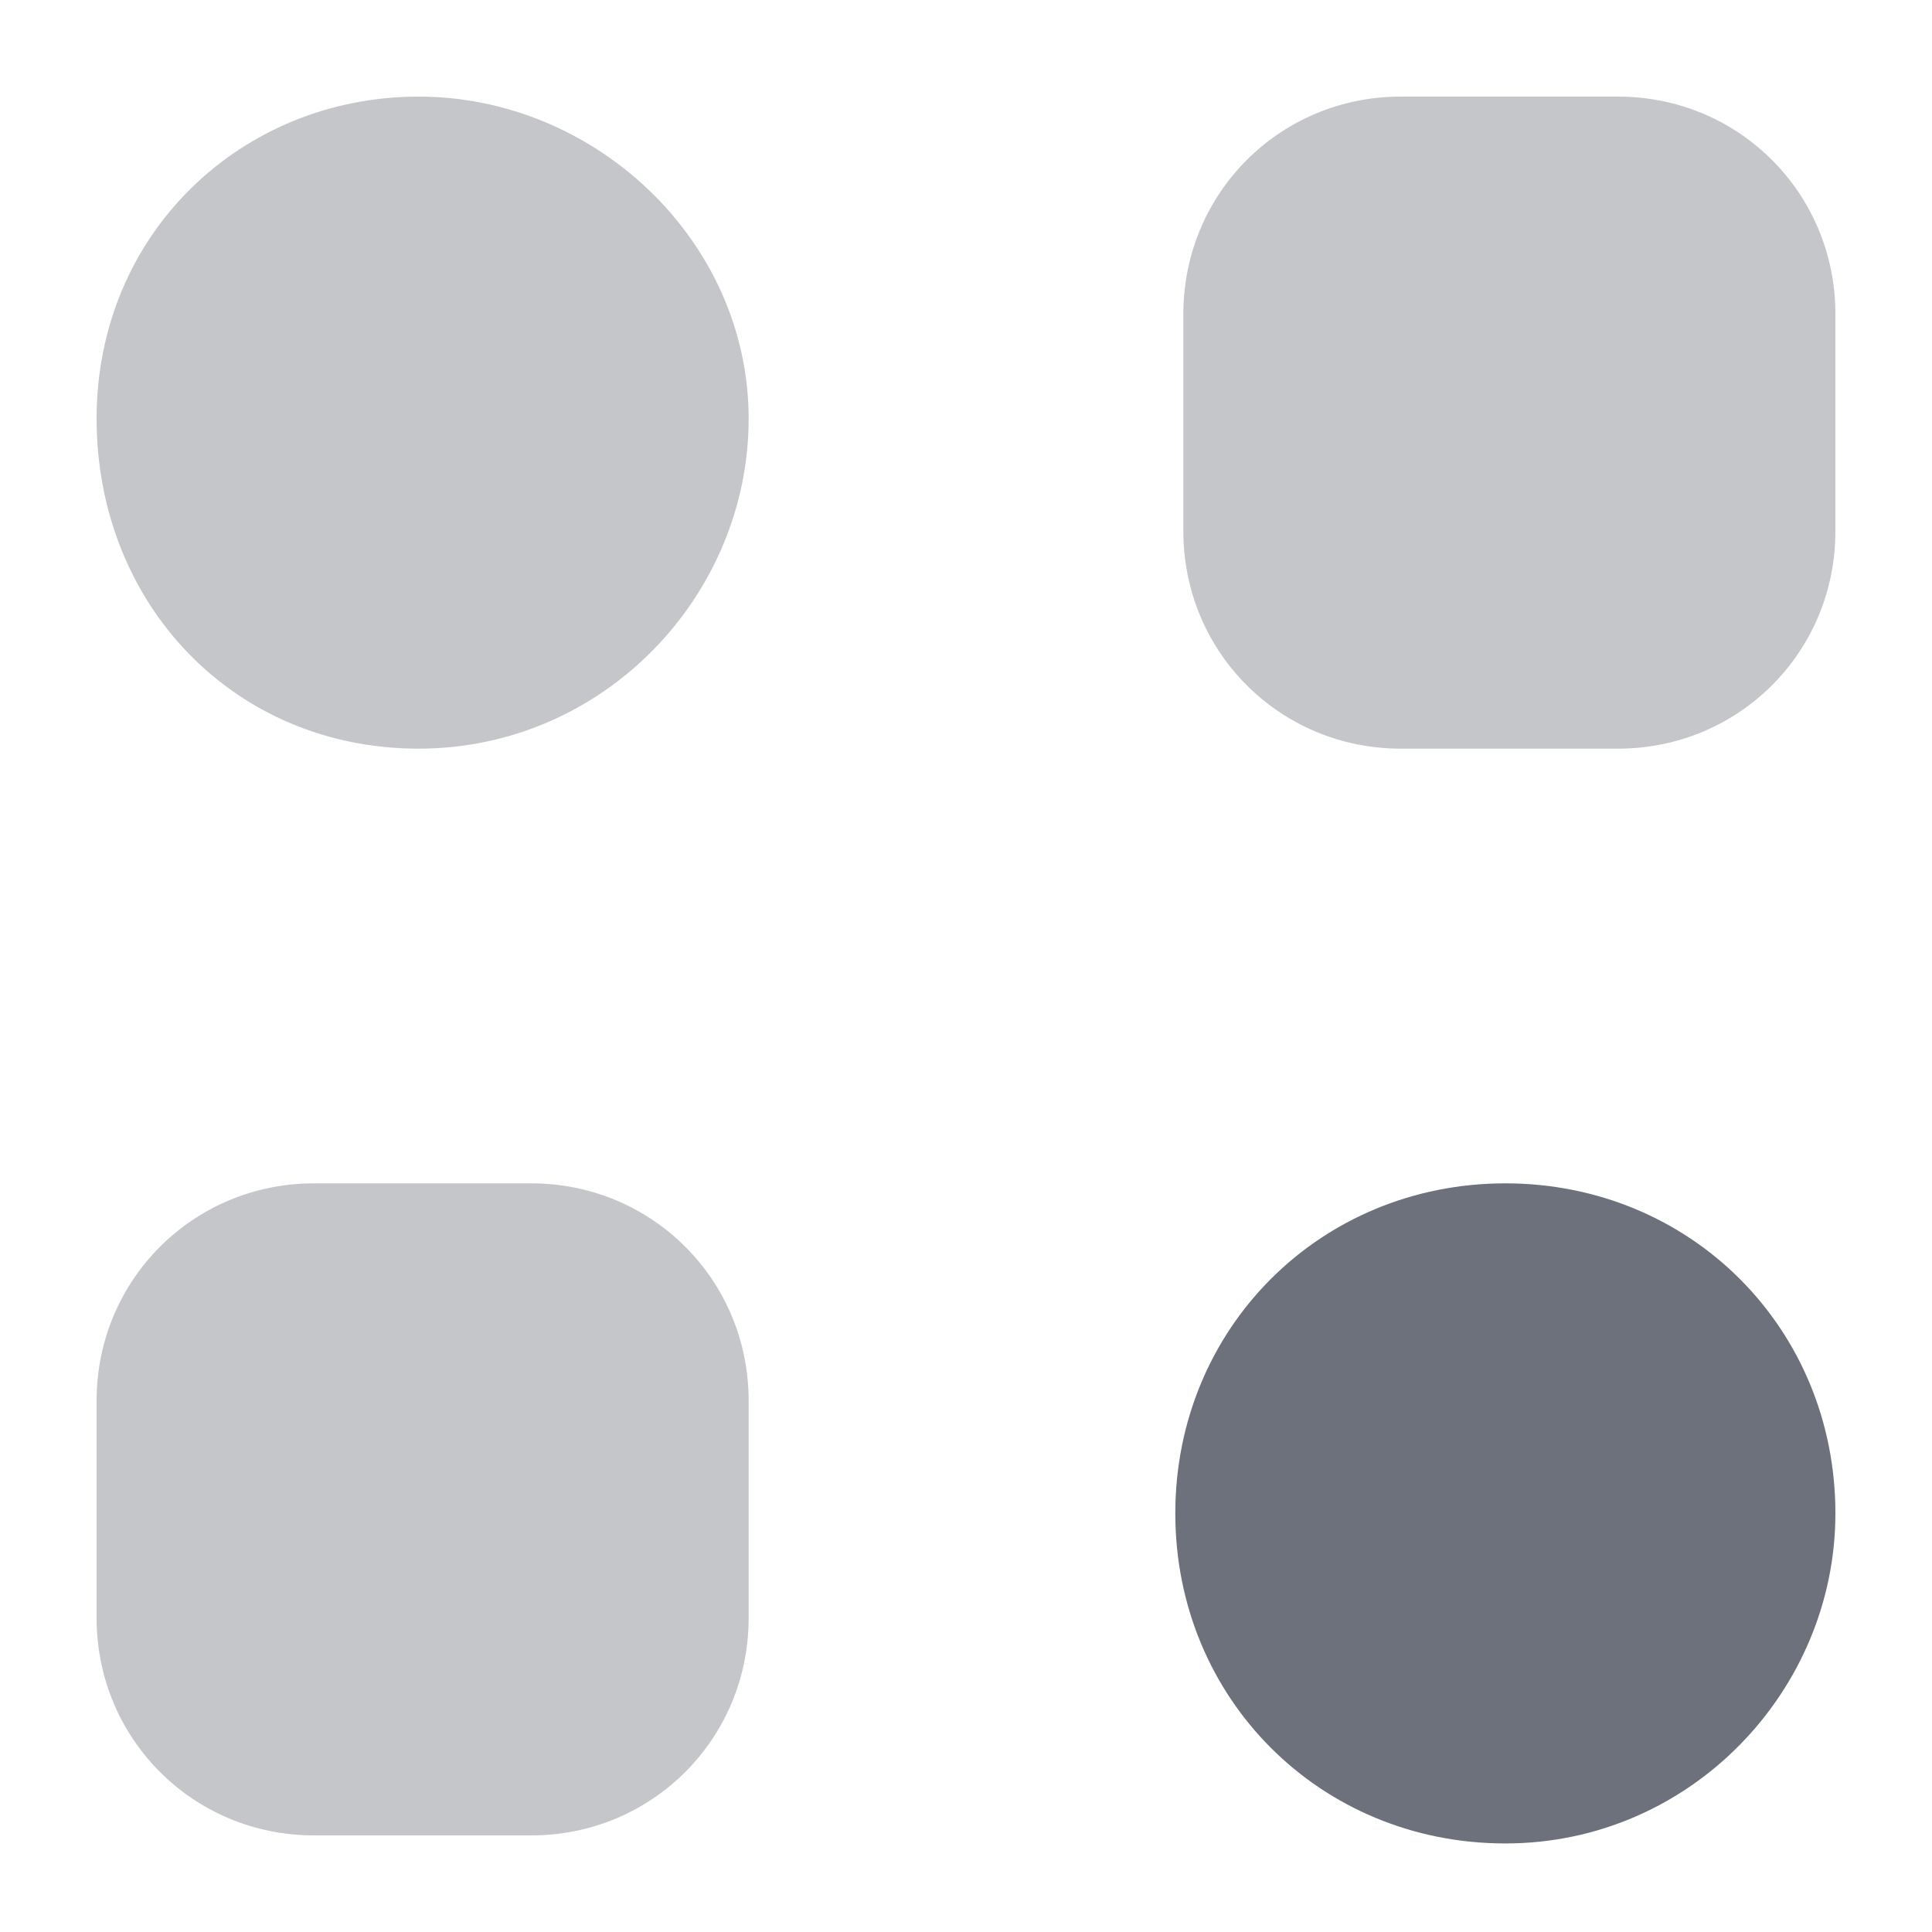 <?xml version="1.0" encoding="utf-8"?>
<!-- Generator: Adobe Illustrator 27.5.0, SVG Export Plug-In . SVG Version: 6.00 Build 0)  -->
<svg version="1.1" id="Layer_1" xmlns="http://www.w3.org/2000/svg" xmlns:xlink="http://www.w3.org/1999/xlink" x="0px" y="0px"
	 viewBox="0 0 24 24" style="enable-background:new 0 0 24 24;" xml:space="preserve">
<style type="text/css">
	.st0{fill:#6C717B;}
	.st1{opacity:0.4;}
</style>
<path class="st0" d="M22.8,18.8c0,2.2-1.8,4.1-4.1,4.1s-4.1-1.8-4.1-4.1s1.8-4.1,4.1-4.1S22.8,16.5,22.8,18.8z"/>
<g class="st1">
	<path class="st0" d="M9.3,5.2c0,2.2-1.8,4.1-4.1,4.1S1.2,7.5,1.2,5.2S3,1.2,5.2,1.2S9.3,3,9.3,5.2z"/>
	<path class="st0" d="M14.7,3.9c0-1.5,1.2-2.7,2.7-2.7h2.7c1.5,0,2.7,1.2,2.7,2.7v2.7c0,1.5-1.2,2.7-2.7,2.7h-2.7
		c-1.5,0-2.7-1.2-2.7-2.7V3.9z"/>
	<path class="st0" d="M1.2,17.4c0-1.5,1.2-2.7,2.7-2.7h2.7c1.5,0,2.7,1.2,2.7,2.7v2.7c0,1.5-1.2,2.7-2.7,2.7H3.9
		c-1.5,0-2.7-1.2-2.7-2.7V17.4z"/>
</g>
</svg>
